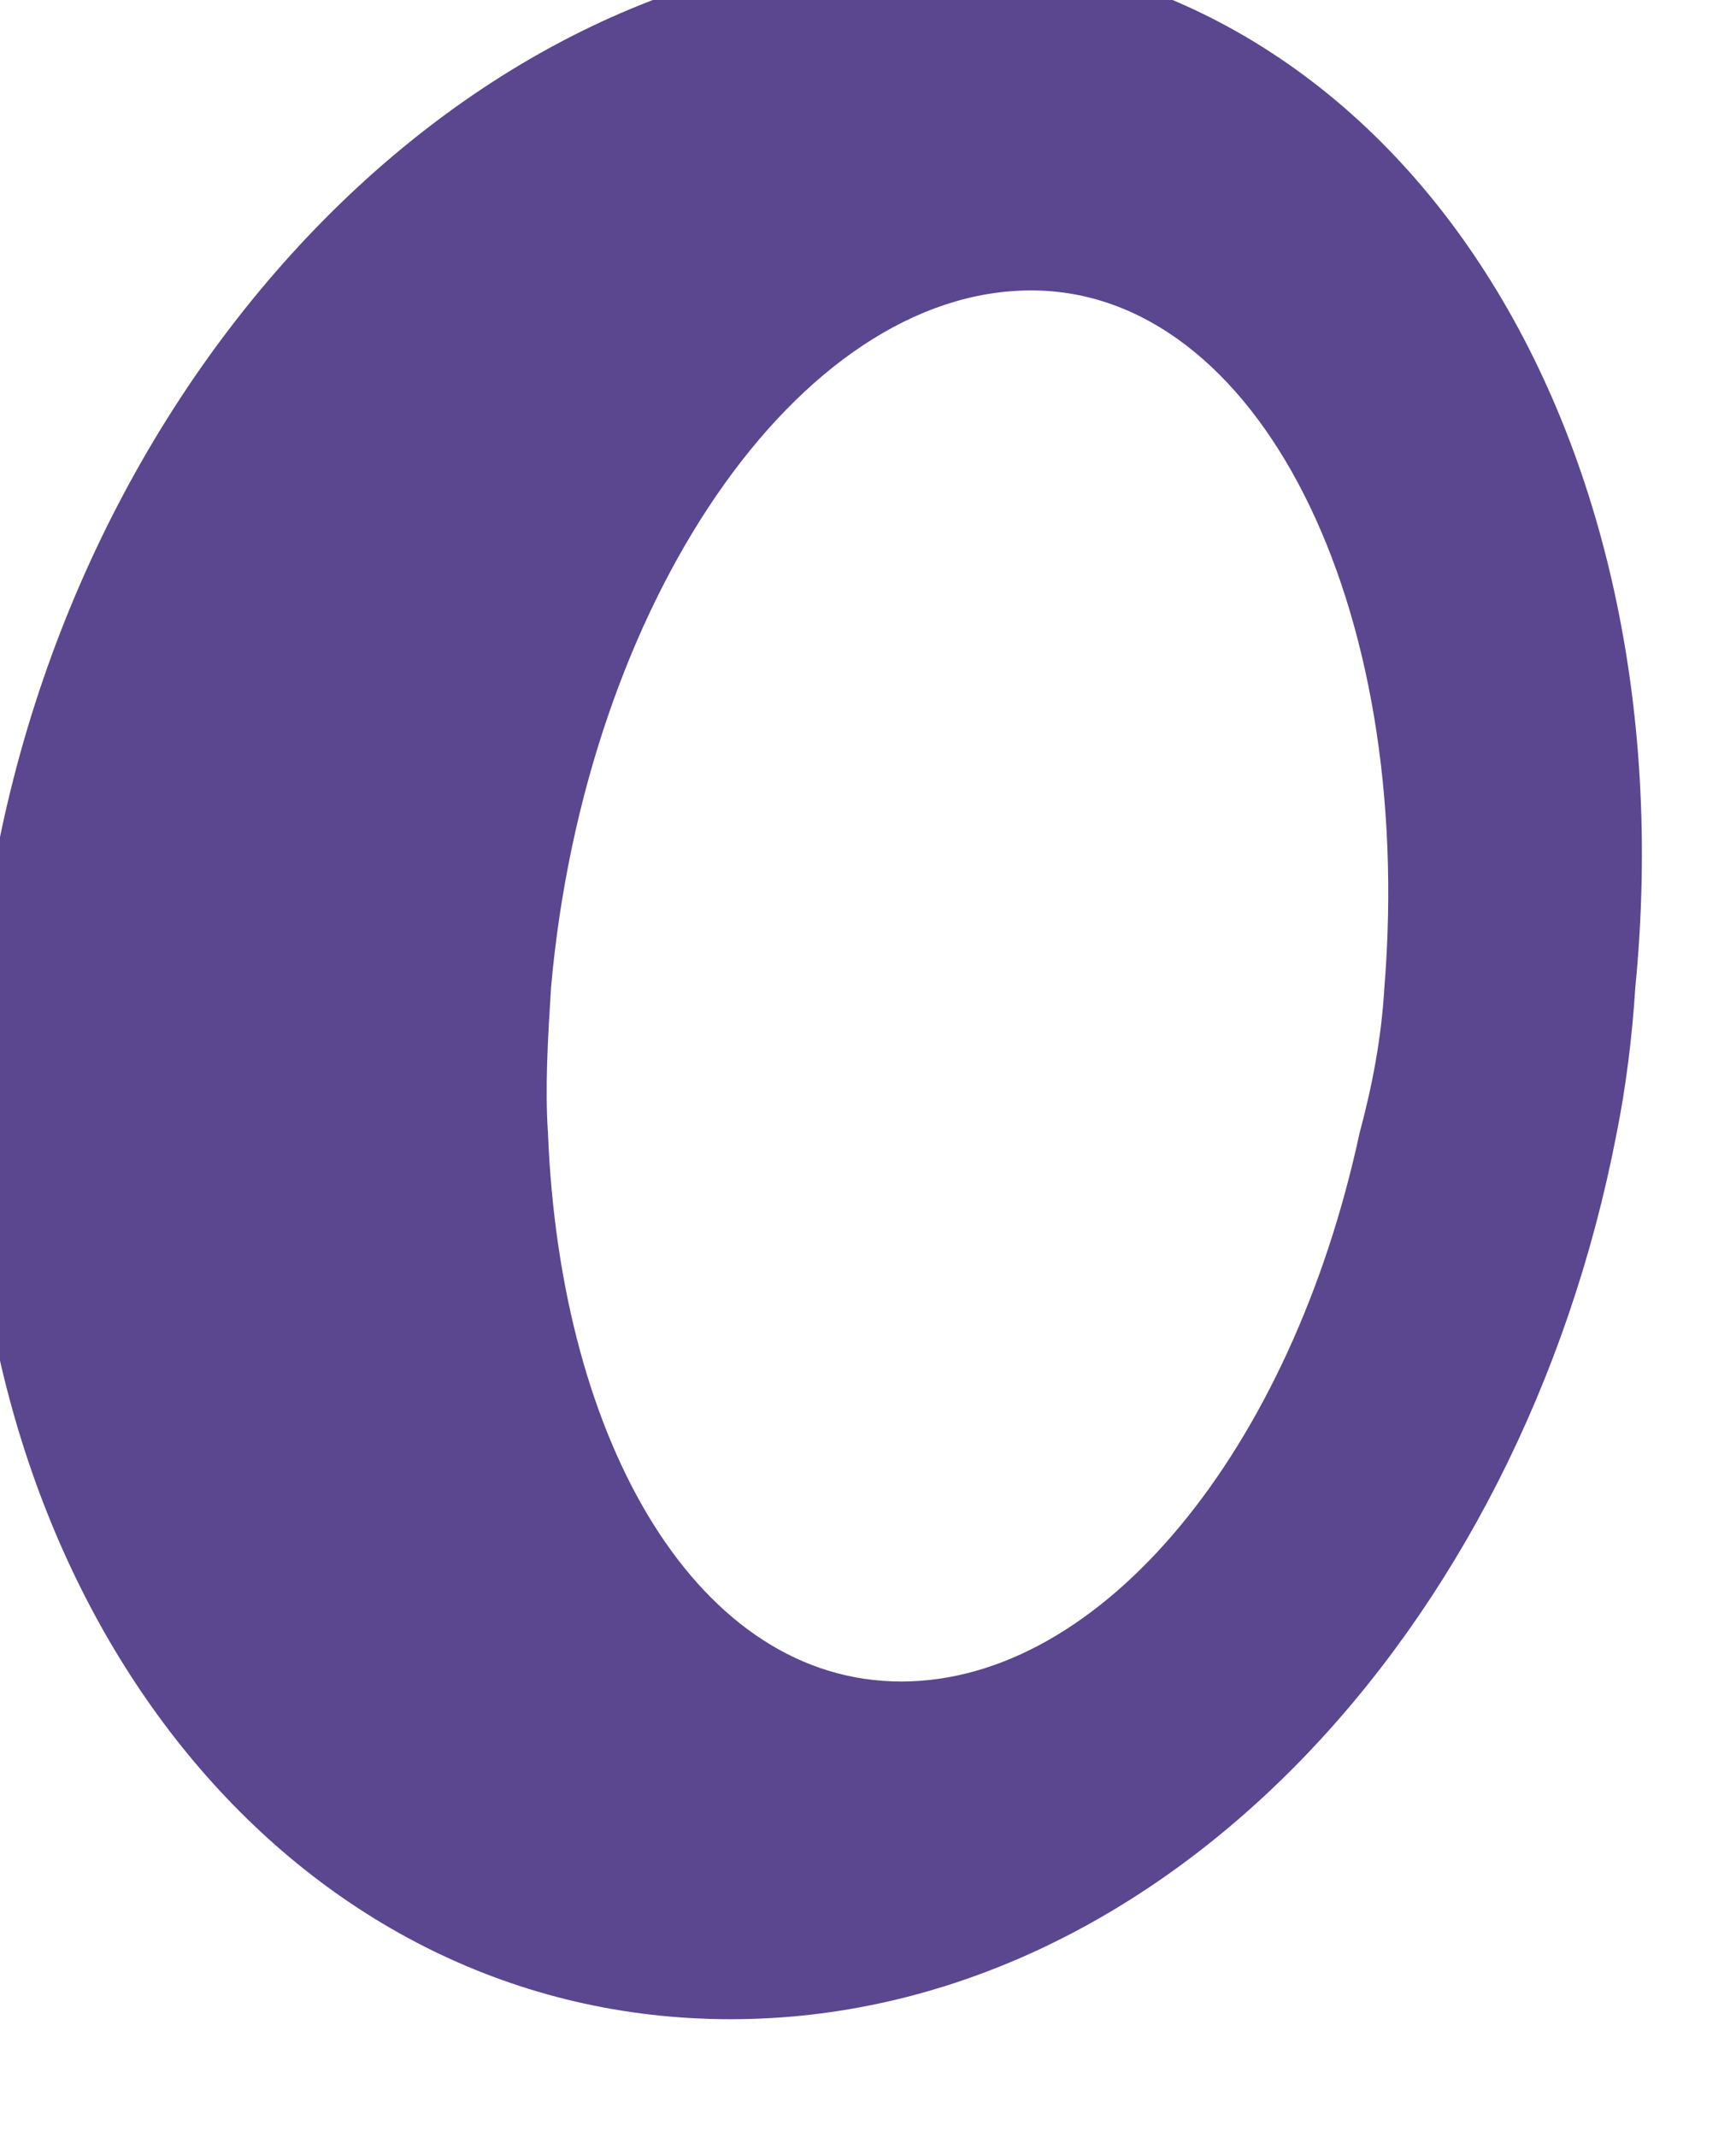 <svg width="26" height="32" viewBox="0 0 26 32" fill="none" xmlns="http://www.w3.org/2000/svg" xmlns:xlink="http://www.w3.org/1999/xlink">
<path d="M13.774,-0.755C20.78,-0.755 25.327,6.251 24.492,14.787C24.445,15.53 24.352,16.272 24.213,16.968C22.775,24.438 17.347,30.237 10.944,30.237C4.495,30.237 -0.237,24.391 -0.423,16.968C-0.423,16.272 -0.423,15.53 -0.33,14.787C0.413,6.251 6.722,-0.755 13.774,-0.755ZM20.734,14.787C21.197,9.034 18.831,4.349 15.444,4.349C11.965,4.349 8.764,9.034 8.253,14.787C8.207,15.53 8.16,16.272 8.207,16.968C8.392,21.654 10.48,25.18 13.496,25.18C16.512,25.18 19.342,21.7 20.362,16.968C20.548,16.272 20.687,15.576 20.734,14.787Z" fill="#5B4690"/>
</svg>
